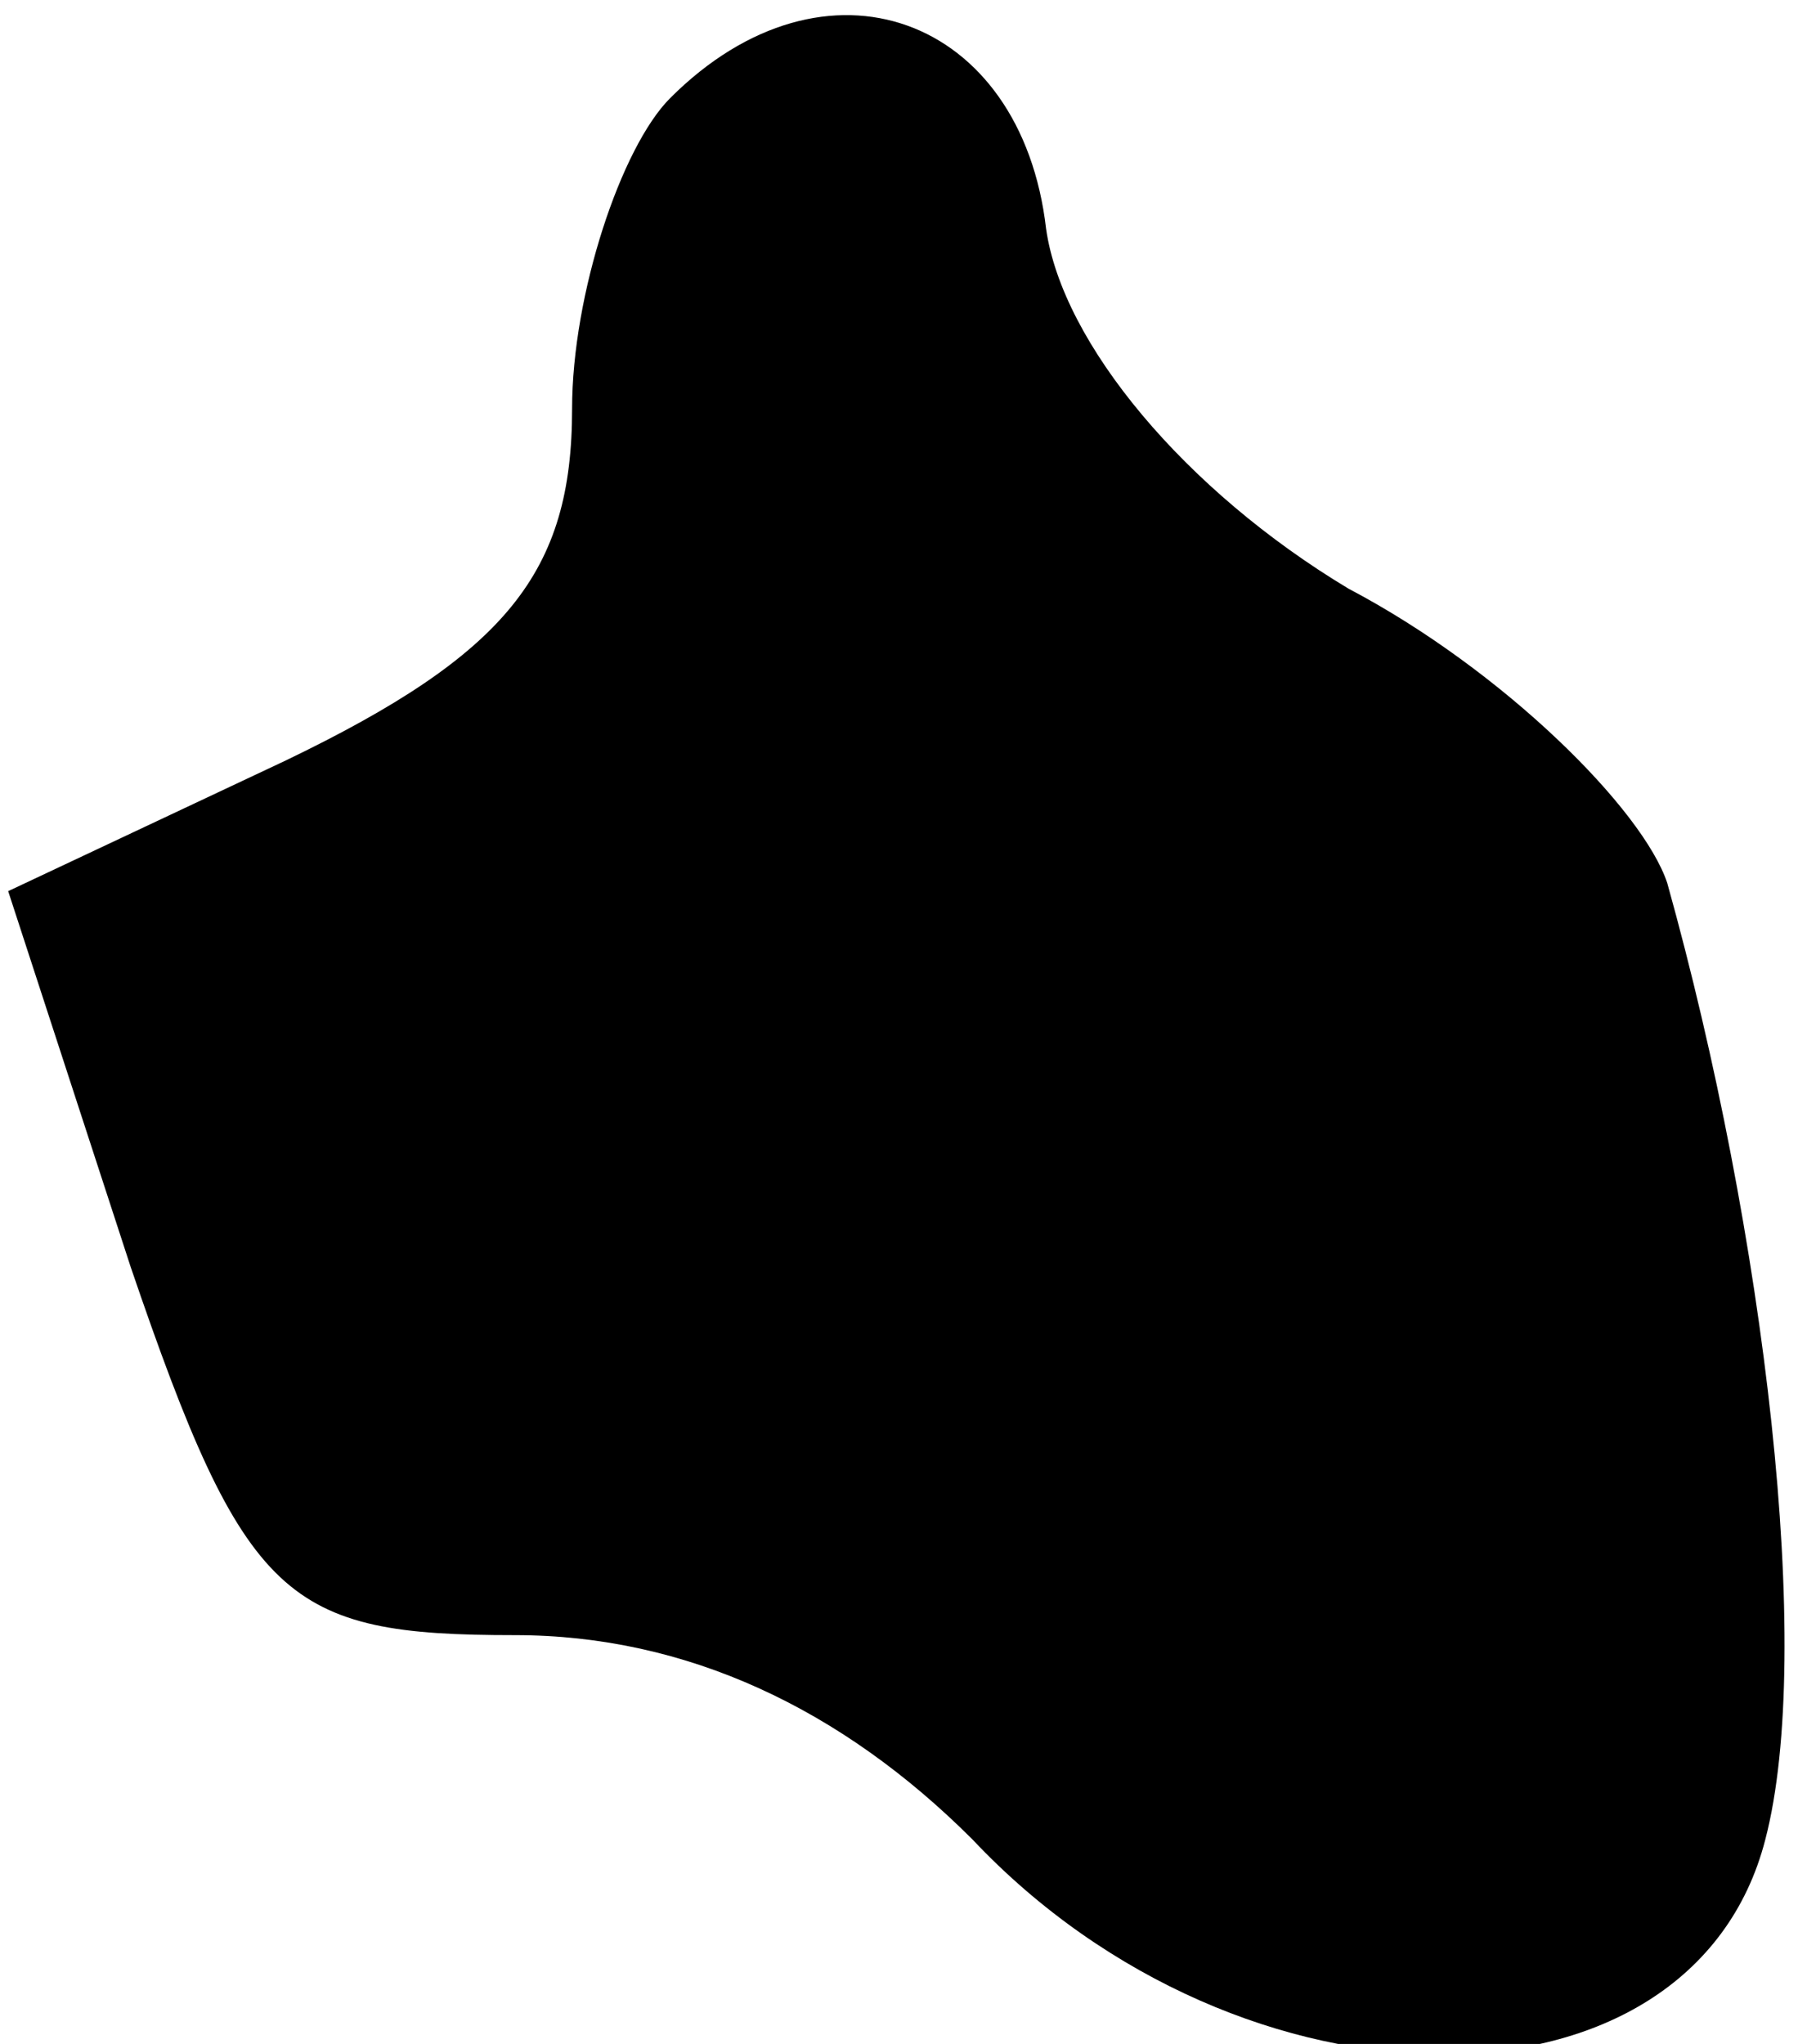 <?xml version="1.0" standalone="no"?>
<!DOCTYPE svg PUBLIC "-//W3C//DTD SVG 20010904//EN"
 "http://www.w3.org/TR/2001/REC-SVG-20010904/DTD/svg10.dtd">
<svg version="1.0" xmlns="http://www.w3.org/2000/svg"
 width="22pt" height="25pt" viewBox="0 0 22 25"
 preserveAspectRatio="xMidYMid meet">
<g transform="translate(0,25) scale(0.1,-0.1)"
fill="#000000" stroke="none">
<path fill="#000000" stroke="none" d="M82 238 c-6 -6 -12 -24 -12 -38 0 -20
-8 -30 -35 -43 l-34 -16 15 -46 c14 -41 19 -45 47 -45 21 0 40 -9 56 -25 33
-35 88 -35 97 0 6 23 0 74 -12 117 -3 9 -20 26 -39 36 -20 12 -35 30 -37 44
-3 26 -27 35 -46 16z"/>
</g>
</svg>

